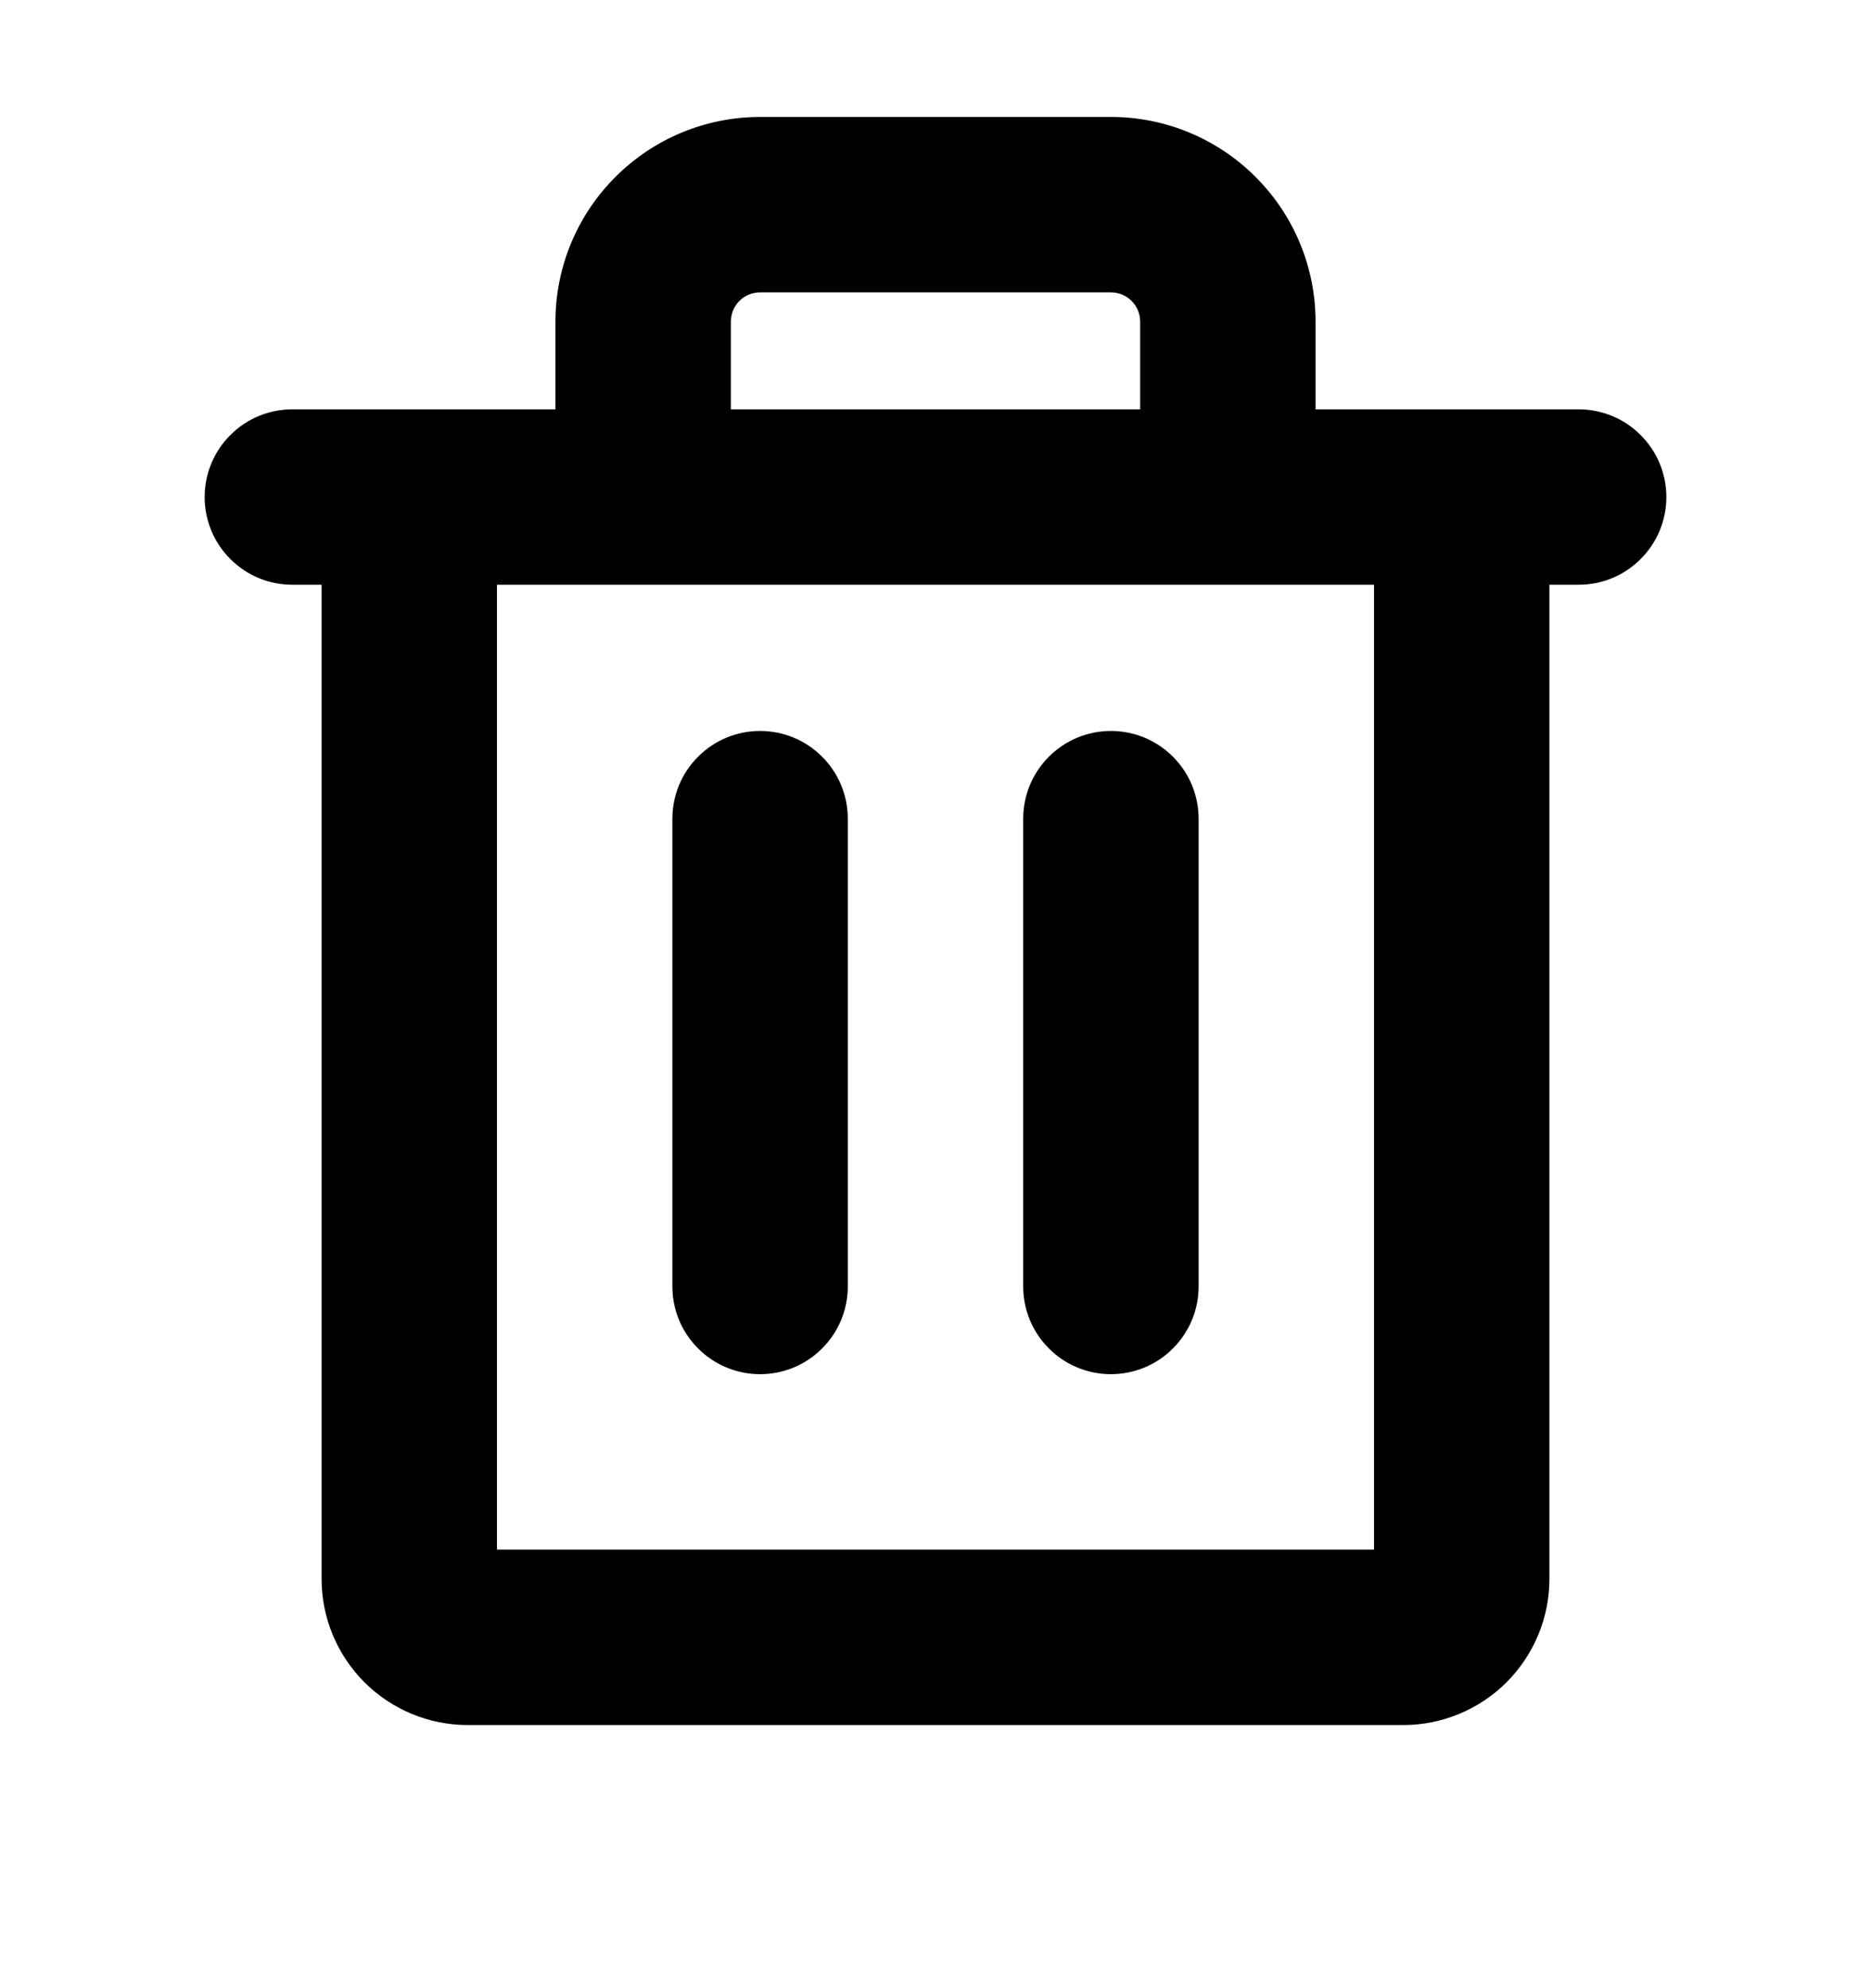 <svg width="16" height="17" viewBox="0 0 16 17" fill="none" xmlns="http://www.w3.org/2000/svg">
<path d="M13.5 3.5H11.25V2.75C11.25 2.286 11.066 1.841 10.737 1.513C10.409 1.184 9.964 1 9.5 1H6.5C6.036 1 5.591 1.184 5.263 1.513C4.934 1.841 4.75 2.286 4.75 2.75V3.5H2.5C2.301 3.5 2.11 3.579 1.97 3.72C1.829 3.86 1.75 4.051 1.75 4.25C1.75 4.449 1.829 4.64 1.97 4.78C2.11 4.921 2.301 5 2.5 5H2.75V13.5C2.75 13.832 2.882 14.149 3.116 14.384C3.351 14.618 3.668 14.75 4 14.75H12C12.332 14.75 12.649 14.618 12.884 14.384C13.118 14.149 13.25 13.832 13.25 13.5V5H13.5C13.699 5 13.89 4.921 14.03 4.78C14.171 4.64 14.25 4.449 14.25 4.25C14.25 4.051 14.171 3.86 14.03 3.72C13.89 3.579 13.699 3.5 13.5 3.5ZM6.25 2.75C6.25 2.684 6.276 2.62 6.323 2.573C6.37 2.526 6.434 2.5 6.5 2.5H9.5C9.566 2.5 9.63 2.526 9.677 2.573C9.724 2.62 9.75 2.684 9.75 2.75V3.5H6.25V2.75ZM11.75 13.25H4.25V5H11.75V13.25ZM7.25 7V11C7.25 11.199 7.171 11.39 7.03 11.53C6.89 11.671 6.699 11.75 6.5 11.75C6.301 11.75 6.11 11.671 5.97 11.53C5.829 11.39 5.75 11.199 5.75 11V7C5.75 6.801 5.829 6.61 5.97 6.47C6.11 6.329 6.301 6.25 6.5 6.25C6.699 6.25 6.89 6.329 7.03 6.47C7.171 6.61 7.25 6.801 7.25 7ZM10.25 7V11C10.25 11.199 10.171 11.39 10.03 11.53C9.89 11.671 9.699 11.75 9.5 11.75C9.301 11.75 9.11 11.671 8.97 11.53C8.829 11.39 8.75 11.199 8.75 11V7C8.75 6.801 8.829 6.61 8.97 6.47C9.11 6.329 9.301 6.25 9.5 6.25C9.699 6.25 9.89 6.329 10.03 6.47C10.171 6.61 10.25 6.801 10.25 7Z" fill="black"/>
</svg>
